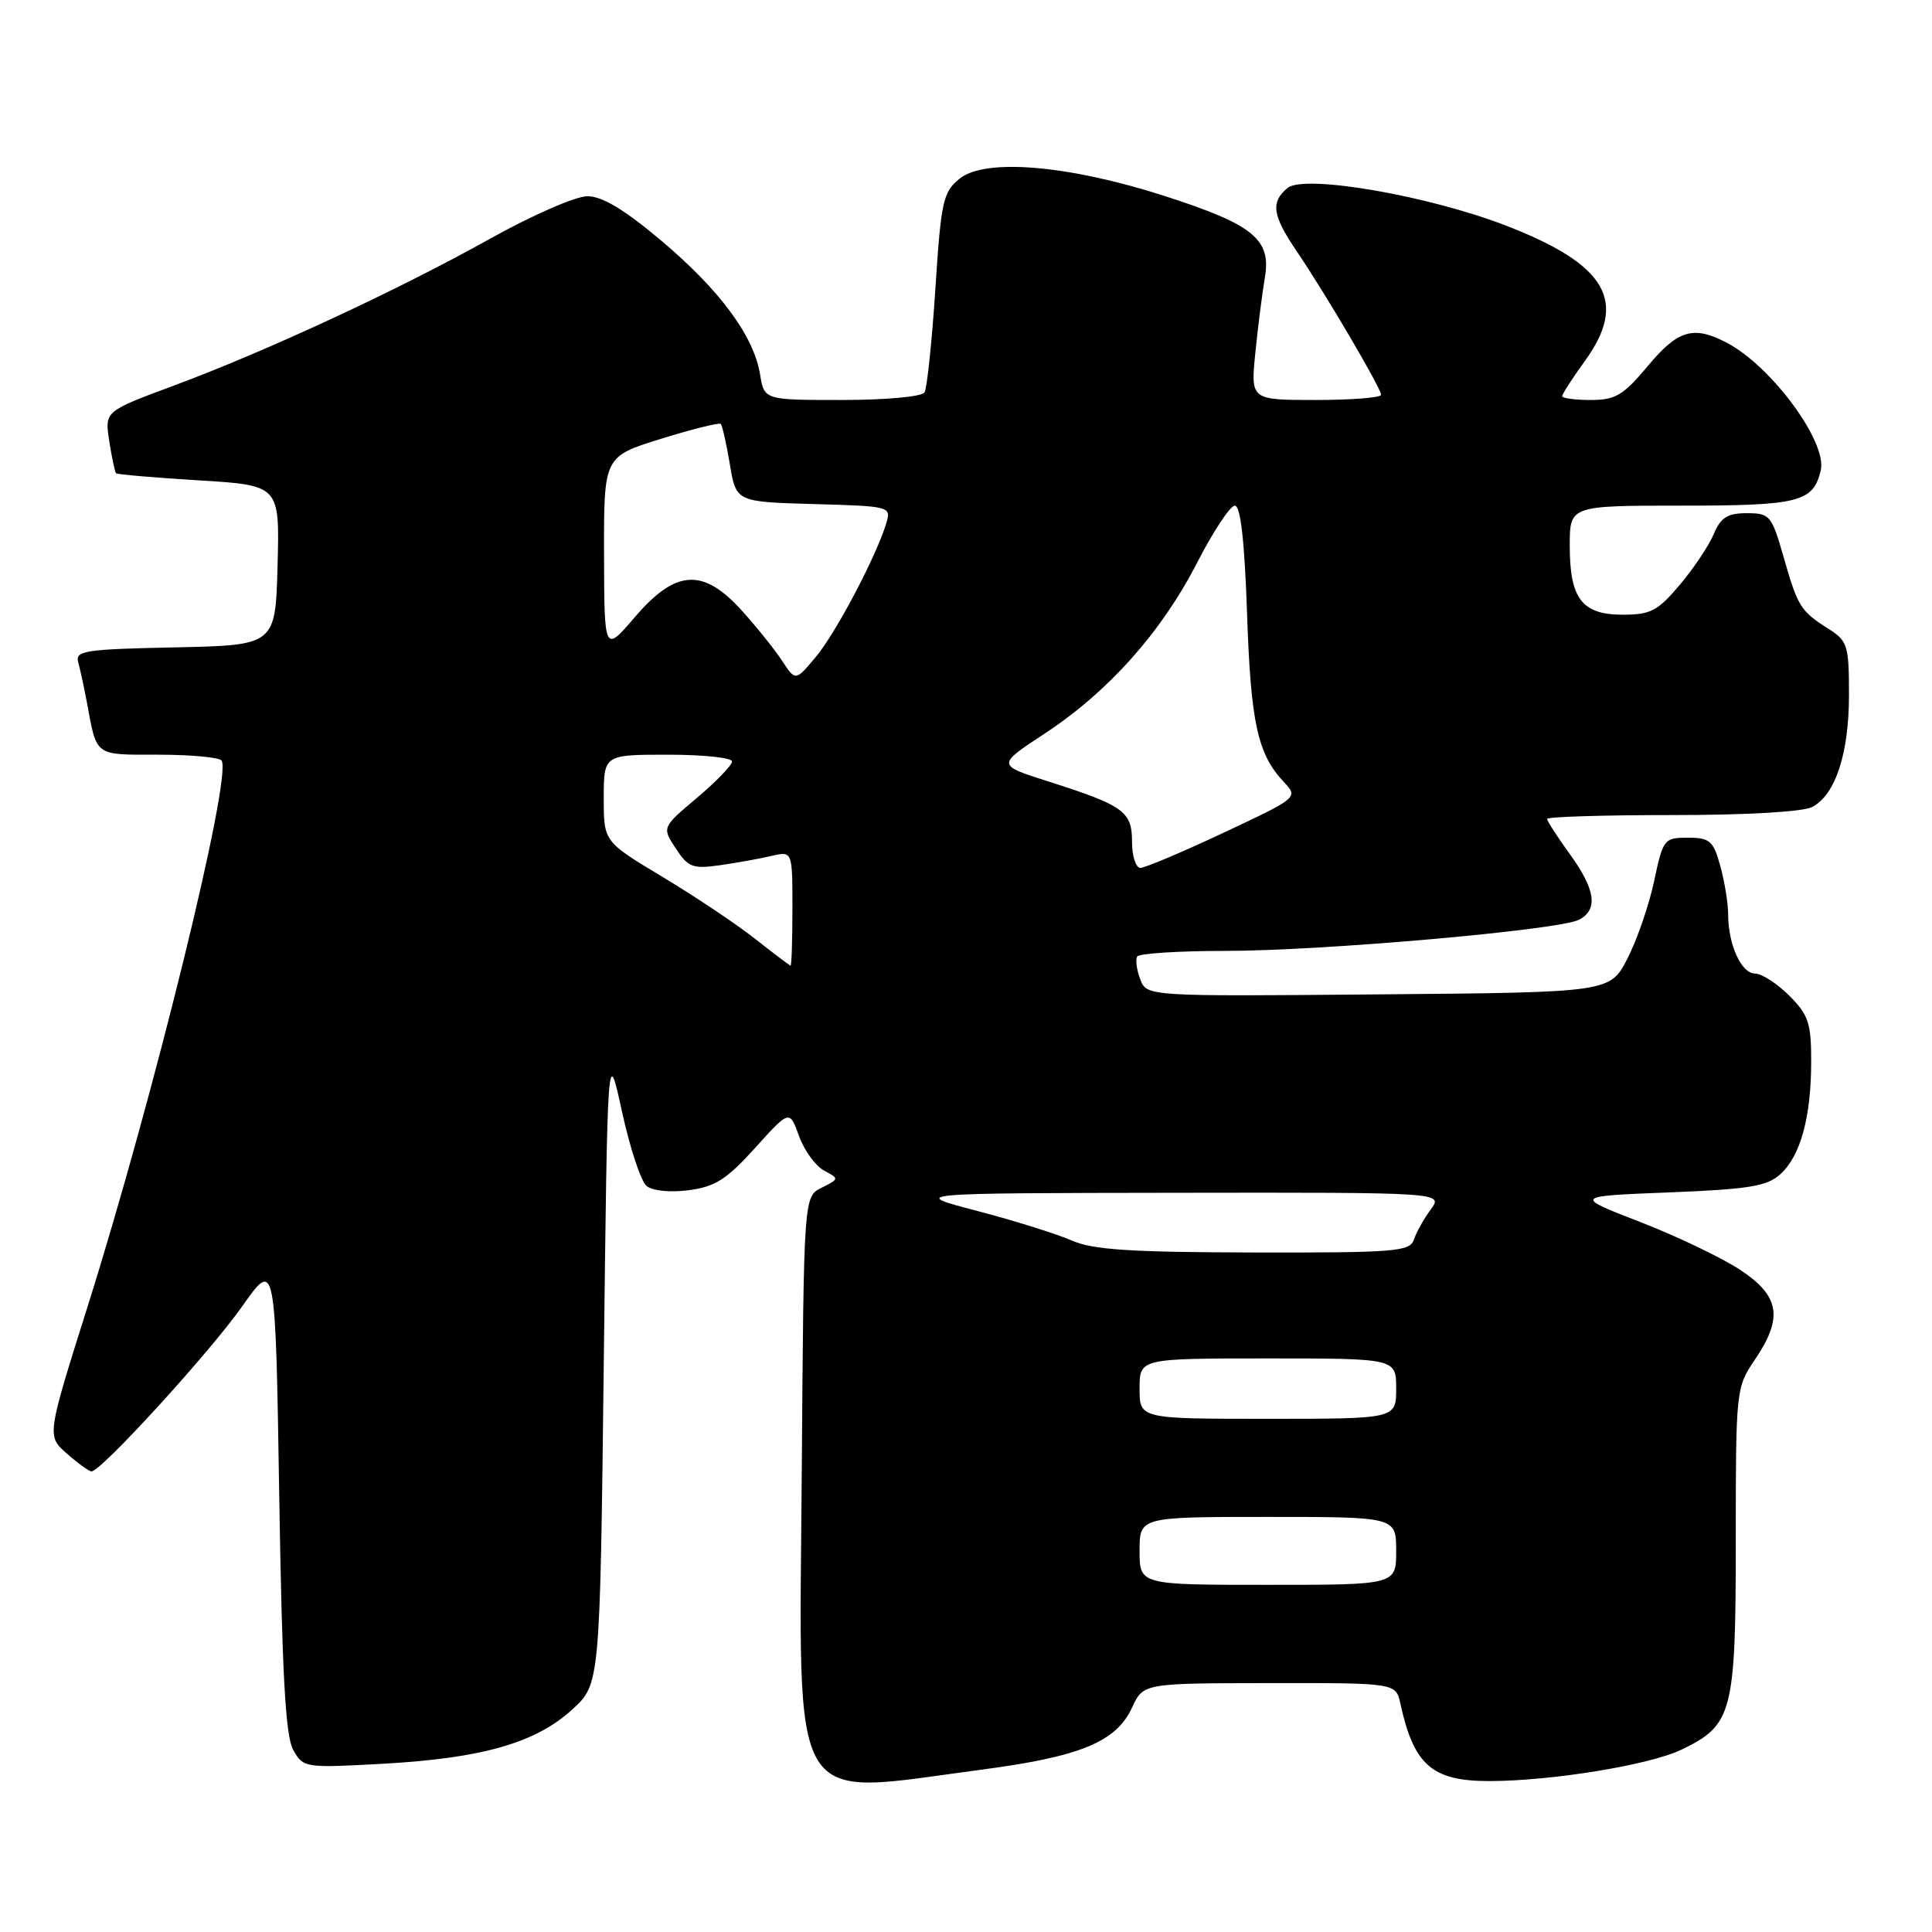 <?xml version="1.0" encoding="UTF-8" standalone="no"?>
<!DOCTYPE svg PUBLIC "-//W3C//DTD SVG 1.1//EN" "http://www.w3.org/Graphics/SVG/1.1/DTD/svg11.dtd" >
<svg xmlns="http://www.w3.org/2000/svg" xmlns:xlink="http://www.w3.org/1999/xlink" version="1.1" viewBox="0 0 256 256">
 <g >
 <path fill="currentColor"
d=" M 129.98 234.50 C 143.15 232.77 147.89 230.82 150.00 226.27 C 151.50 223.04 151.50 223.04 168.23 223.02 C 184.96 223.00 184.96 223.00 185.56 225.75 C 187.34 233.89 189.76 236.00 197.32 236.00 C 205.54 236.00 218.55 233.88 222.78 231.85 C 229.59 228.58 230.00 227.01 230.00 204.00 C 230.00 184.20 230.04 183.84 232.50 180.21 C 236.30 174.62 235.85 171.75 230.61 168.28 C 228.19 166.68 222.23 163.82 217.36 161.93 C 208.50 158.50 208.50 158.50 221.15 158.00 C 231.73 157.58 234.14 157.19 235.89 155.60 C 238.58 153.17 239.99 148.03 239.99 140.67 C 240.00 135.56 239.64 134.49 237.08 131.92 C 235.47 130.32 233.43 129.00 232.55 129.00 C 230.74 129.00 229.00 125.19 228.99 121.18 C 228.99 119.71 228.52 116.81 227.95 114.75 C 227.02 111.40 226.56 111.00 223.65 111.00 C 220.50 111.00 220.36 111.18 219.18 116.75 C 218.51 119.91 216.92 124.53 215.65 127.00 C 213.34 131.50 213.34 131.50 182.64 131.76 C 151.95 132.03 151.95 132.03 151.09 129.76 C 150.62 128.52 150.43 127.16 150.68 126.75 C 150.92 126.34 156.15 126.00 162.30 126.00 C 175.27 126.00 206.69 123.23 209.25 121.86 C 211.79 120.51 211.41 117.86 208.00 113.16 C 206.35 110.88 205.00 108.79 205.00 108.51 C 205.00 108.23 212.45 108.00 221.57 108.00 C 231.52 108.00 238.94 107.57 240.15 106.92 C 243.22 105.28 245.00 99.82 245.00 92.06 C 245.00 85.50 244.82 84.93 242.25 83.30 C 238.56 80.95 238.22 80.40 236.32 73.75 C 234.75 68.28 234.51 68.00 231.46 68.00 C 228.90 68.00 228.01 68.56 227.09 70.75 C 226.46 72.26 224.44 75.29 222.59 77.48 C 219.66 80.96 218.71 81.45 215.02 81.45 C 209.62 81.45 208.00 79.35 208.00 72.31 C 208.00 67.00 208.00 67.00 222.81 67.00 C 238.41 67.00 240.26 66.53 241.26 62.33 C 242.14 58.58 234.74 48.52 228.80 45.41 C 224.39 43.10 222.34 43.71 218.34 48.50 C 215.10 52.38 214.05 53.00 210.79 53.00 C 208.70 53.00 207.00 52.77 207.00 52.49 C 207.00 52.21 208.35 50.12 210.00 47.84 C 215.73 39.94 212.92 35.08 199.64 29.93 C 189.32 25.92 172.82 23.07 170.60 24.91 C 168.34 26.80 168.59 28.54 171.84 33.32 C 175.62 38.89 183.00 51.44 183.00 52.31 C 183.00 52.69 179.11 53.00 174.36 53.00 C 165.71 53.00 165.71 53.00 166.34 46.75 C 166.68 43.31 167.25 38.86 167.59 36.86 C 168.49 31.71 166.13 29.78 154.32 25.97 C 141.56 21.86 130.51 20.93 127.13 23.69 C 124.96 25.45 124.69 26.67 123.94 38.31 C 123.48 45.29 122.84 51.46 122.50 52.00 C 122.15 52.56 117.34 53.00 111.57 53.00 C 101.26 53.00 101.26 53.00 100.71 49.60 C 99.88 44.51 95.37 38.41 87.59 31.86 C 82.72 27.76 79.79 26.00 77.83 26.00 C 76.28 26.00 70.52 28.52 64.99 31.60 C 52.83 38.40 35.27 46.55 22.97 51.12 C 13.86 54.50 13.86 54.50 14.48 58.46 C 14.82 60.64 15.22 62.55 15.38 62.71 C 15.54 62.87 20.48 63.29 26.36 63.65 C 37.06 64.31 37.06 64.31 36.78 74.90 C 36.50 85.50 36.50 85.50 23.19 85.78 C 11.16 86.03 9.93 86.22 10.37 87.78 C 10.63 88.73 11.14 91.08 11.50 93.00 C 12.86 100.32 12.42 100.00 21.01 100.00 C 25.34 100.00 29.10 100.36 29.37 100.79 C 30.75 103.03 20.36 145.33 11.61 173.11 C 6.20 190.27 6.20 190.27 8.85 192.60 C 10.31 193.89 11.78 194.95 12.12 194.97 C 13.34 195.03 27.77 179.23 32.09 173.10 C 36.50 166.84 36.50 166.84 37.00 198.17 C 37.38 222.02 37.83 230.07 38.86 231.89 C 40.20 234.25 40.40 234.28 50.86 233.70 C 63.90 232.97 71.02 230.93 75.83 226.51 C 79.50 223.16 79.50 223.16 80.00 180.83 C 80.50 138.50 80.50 138.50 82.41 147.26 C 83.46 152.08 84.92 156.52 85.67 157.14 C 86.46 157.80 88.77 158.03 91.26 157.71 C 94.76 157.25 96.30 156.27 100.06 152.10 C 104.62 147.05 104.62 147.05 105.87 150.52 C 106.56 152.43 108.05 154.49 109.18 155.10 C 111.22 156.19 111.21 156.21 108.87 157.38 C 106.50 158.56 106.50 158.56 106.24 194.81 C 105.90 240.76 104.19 237.90 129.98 234.50 Z  M 151.00 205.50 C 151.00 201.00 151.00 201.00 168.00 201.00 C 185.00 201.00 185.00 201.00 185.00 205.50 C 185.00 210.00 185.00 210.00 168.00 210.00 C 151.00 210.00 151.00 210.00 151.00 205.50 Z  M 151.00 184.00 C 151.00 180.00 151.00 180.00 168.00 180.00 C 185.00 180.00 185.00 180.00 185.00 184.00 C 185.00 188.00 185.00 188.00 168.00 188.00 C 151.00 188.00 151.00 188.00 151.00 184.00 Z  M 142.00 164.37 C 140.07 163.52 134.45 161.75 129.50 160.46 C 120.50 158.10 120.50 158.10 155.87 158.05 C 191.24 158.00 191.24 158.00 189.59 160.25 C 188.67 161.49 187.67 163.29 187.35 164.25 C 186.82 165.84 184.92 166.00 166.13 165.96 C 149.72 165.93 144.79 165.60 142.00 164.37 Z  M 100.00 124.36 C 97.53 122.41 92.01 118.73 87.75 116.17 C 80.00 111.52 80.00 111.52 80.00 105.76 C 80.00 100.00 80.00 100.00 88.50 100.00 C 93.17 100.00 97.00 100.40 97.00 100.90 C 97.00 101.39 94.91 103.56 92.36 105.71 C 87.71 109.63 87.71 109.63 89.54 112.42 C 91.19 114.93 91.79 115.16 95.44 114.64 C 97.67 114.32 100.74 113.77 102.25 113.41 C 105.00 112.77 105.00 112.77 105.00 120.38 C 105.00 124.57 104.89 127.98 104.75 127.95 C 104.61 127.92 102.47 126.30 100.00 124.36 Z  M 150.00 111.54 C 150.00 107.51 148.91 106.73 138.79 103.51 C 132.08 101.37 132.08 101.37 138.43 97.20 C 146.87 91.65 153.89 83.78 158.62 74.57 C 160.75 70.41 163.01 67.01 163.62 67.00 C 164.38 67.00 164.91 71.65 165.24 81.25 C 165.73 95.78 166.63 99.89 170.09 103.59 C 172.05 105.68 172.05 105.68 162.13 110.34 C 156.68 112.90 151.72 115.00 151.11 115.00 C 150.50 115.00 150.00 113.44 150.00 111.54 Z  M 103.63 87.55 C 102.65 86.06 100.25 83.07 98.31 80.92 C 93.16 75.22 89.55 75.44 84.14 81.75 C 80.07 86.50 80.07 86.50 80.04 73.50 C 80.01 60.50 80.01 60.50 87.57 58.15 C 91.73 56.86 95.30 55.97 95.50 56.17 C 95.71 56.38 96.25 58.78 96.71 61.52 C 97.54 66.50 97.54 66.50 107.83 66.79 C 117.92 67.07 118.10 67.11 117.45 69.29 C 116.15 73.64 110.79 83.82 108.12 87.02 C 105.41 90.27 105.41 90.27 103.63 87.55 Z "/>
</g>
</svg>